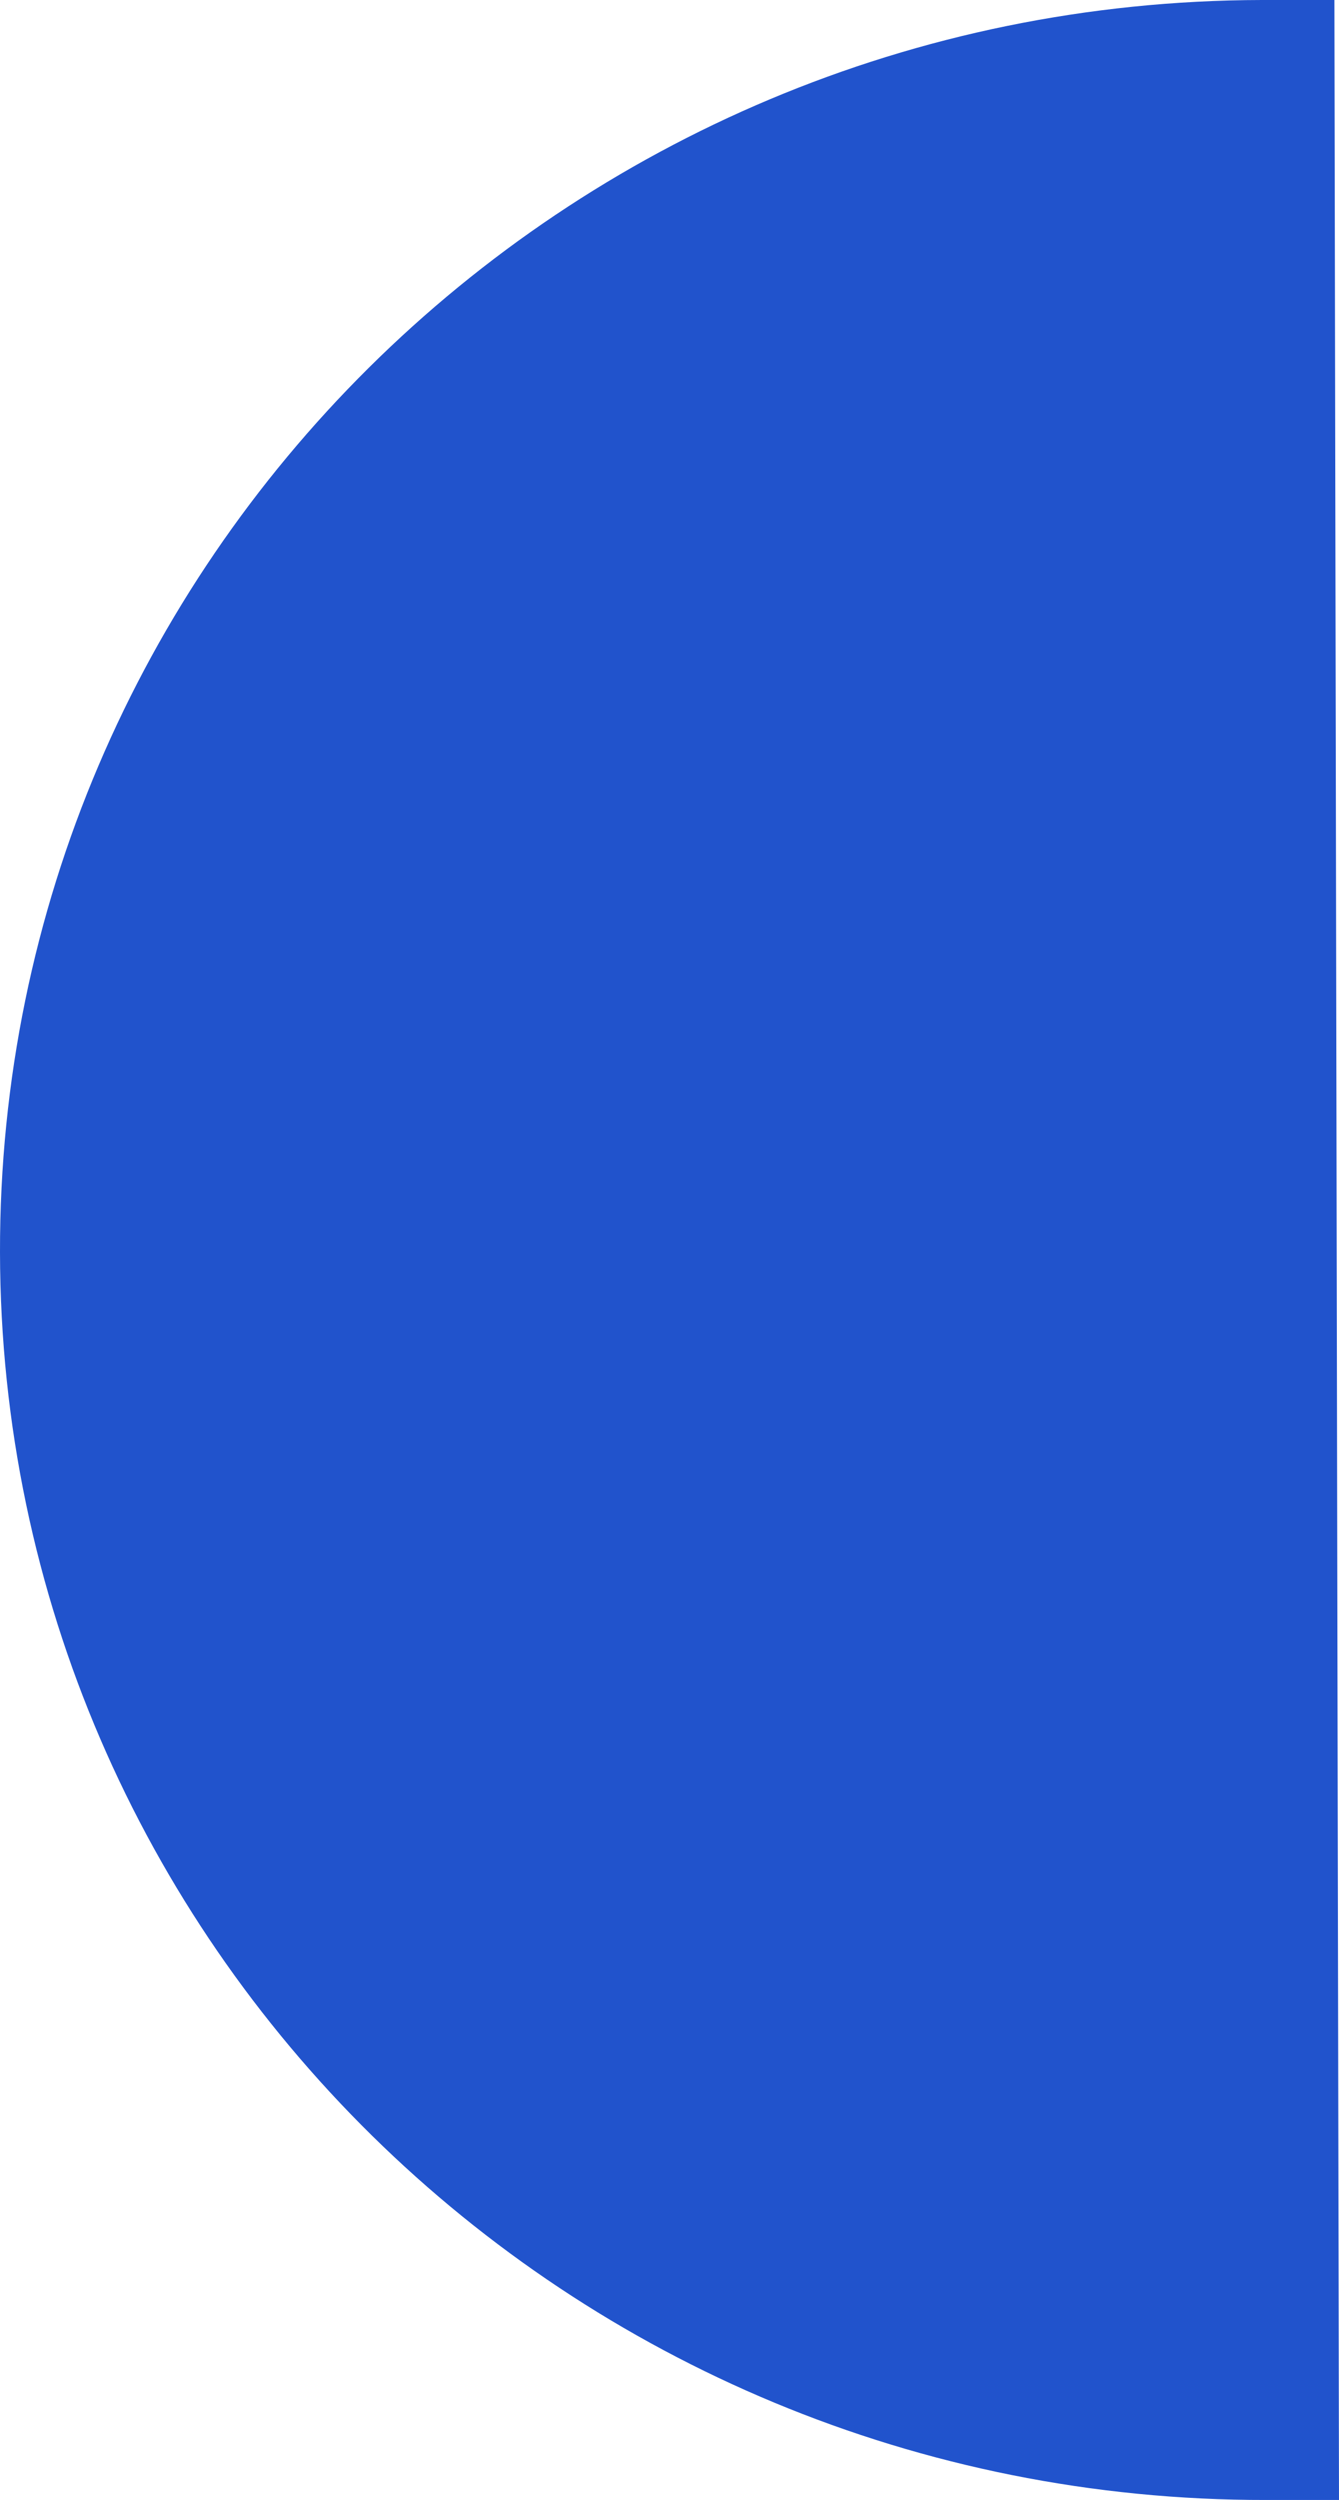 <svg xmlns="http://www.w3.org/2000/svg" width="133.92" height="250" viewBox="-0 0 133.92 250" style=""><g><title>04_sh</title><g data-name="Layer 2"><path d="M133.46 0l.46 250h-7.25C56.86 250.12.12 194.29 0 125.24S56.4.15 126.2 0z" fill="#2153cc" data-name="Layer 1"></path></g></g></svg>